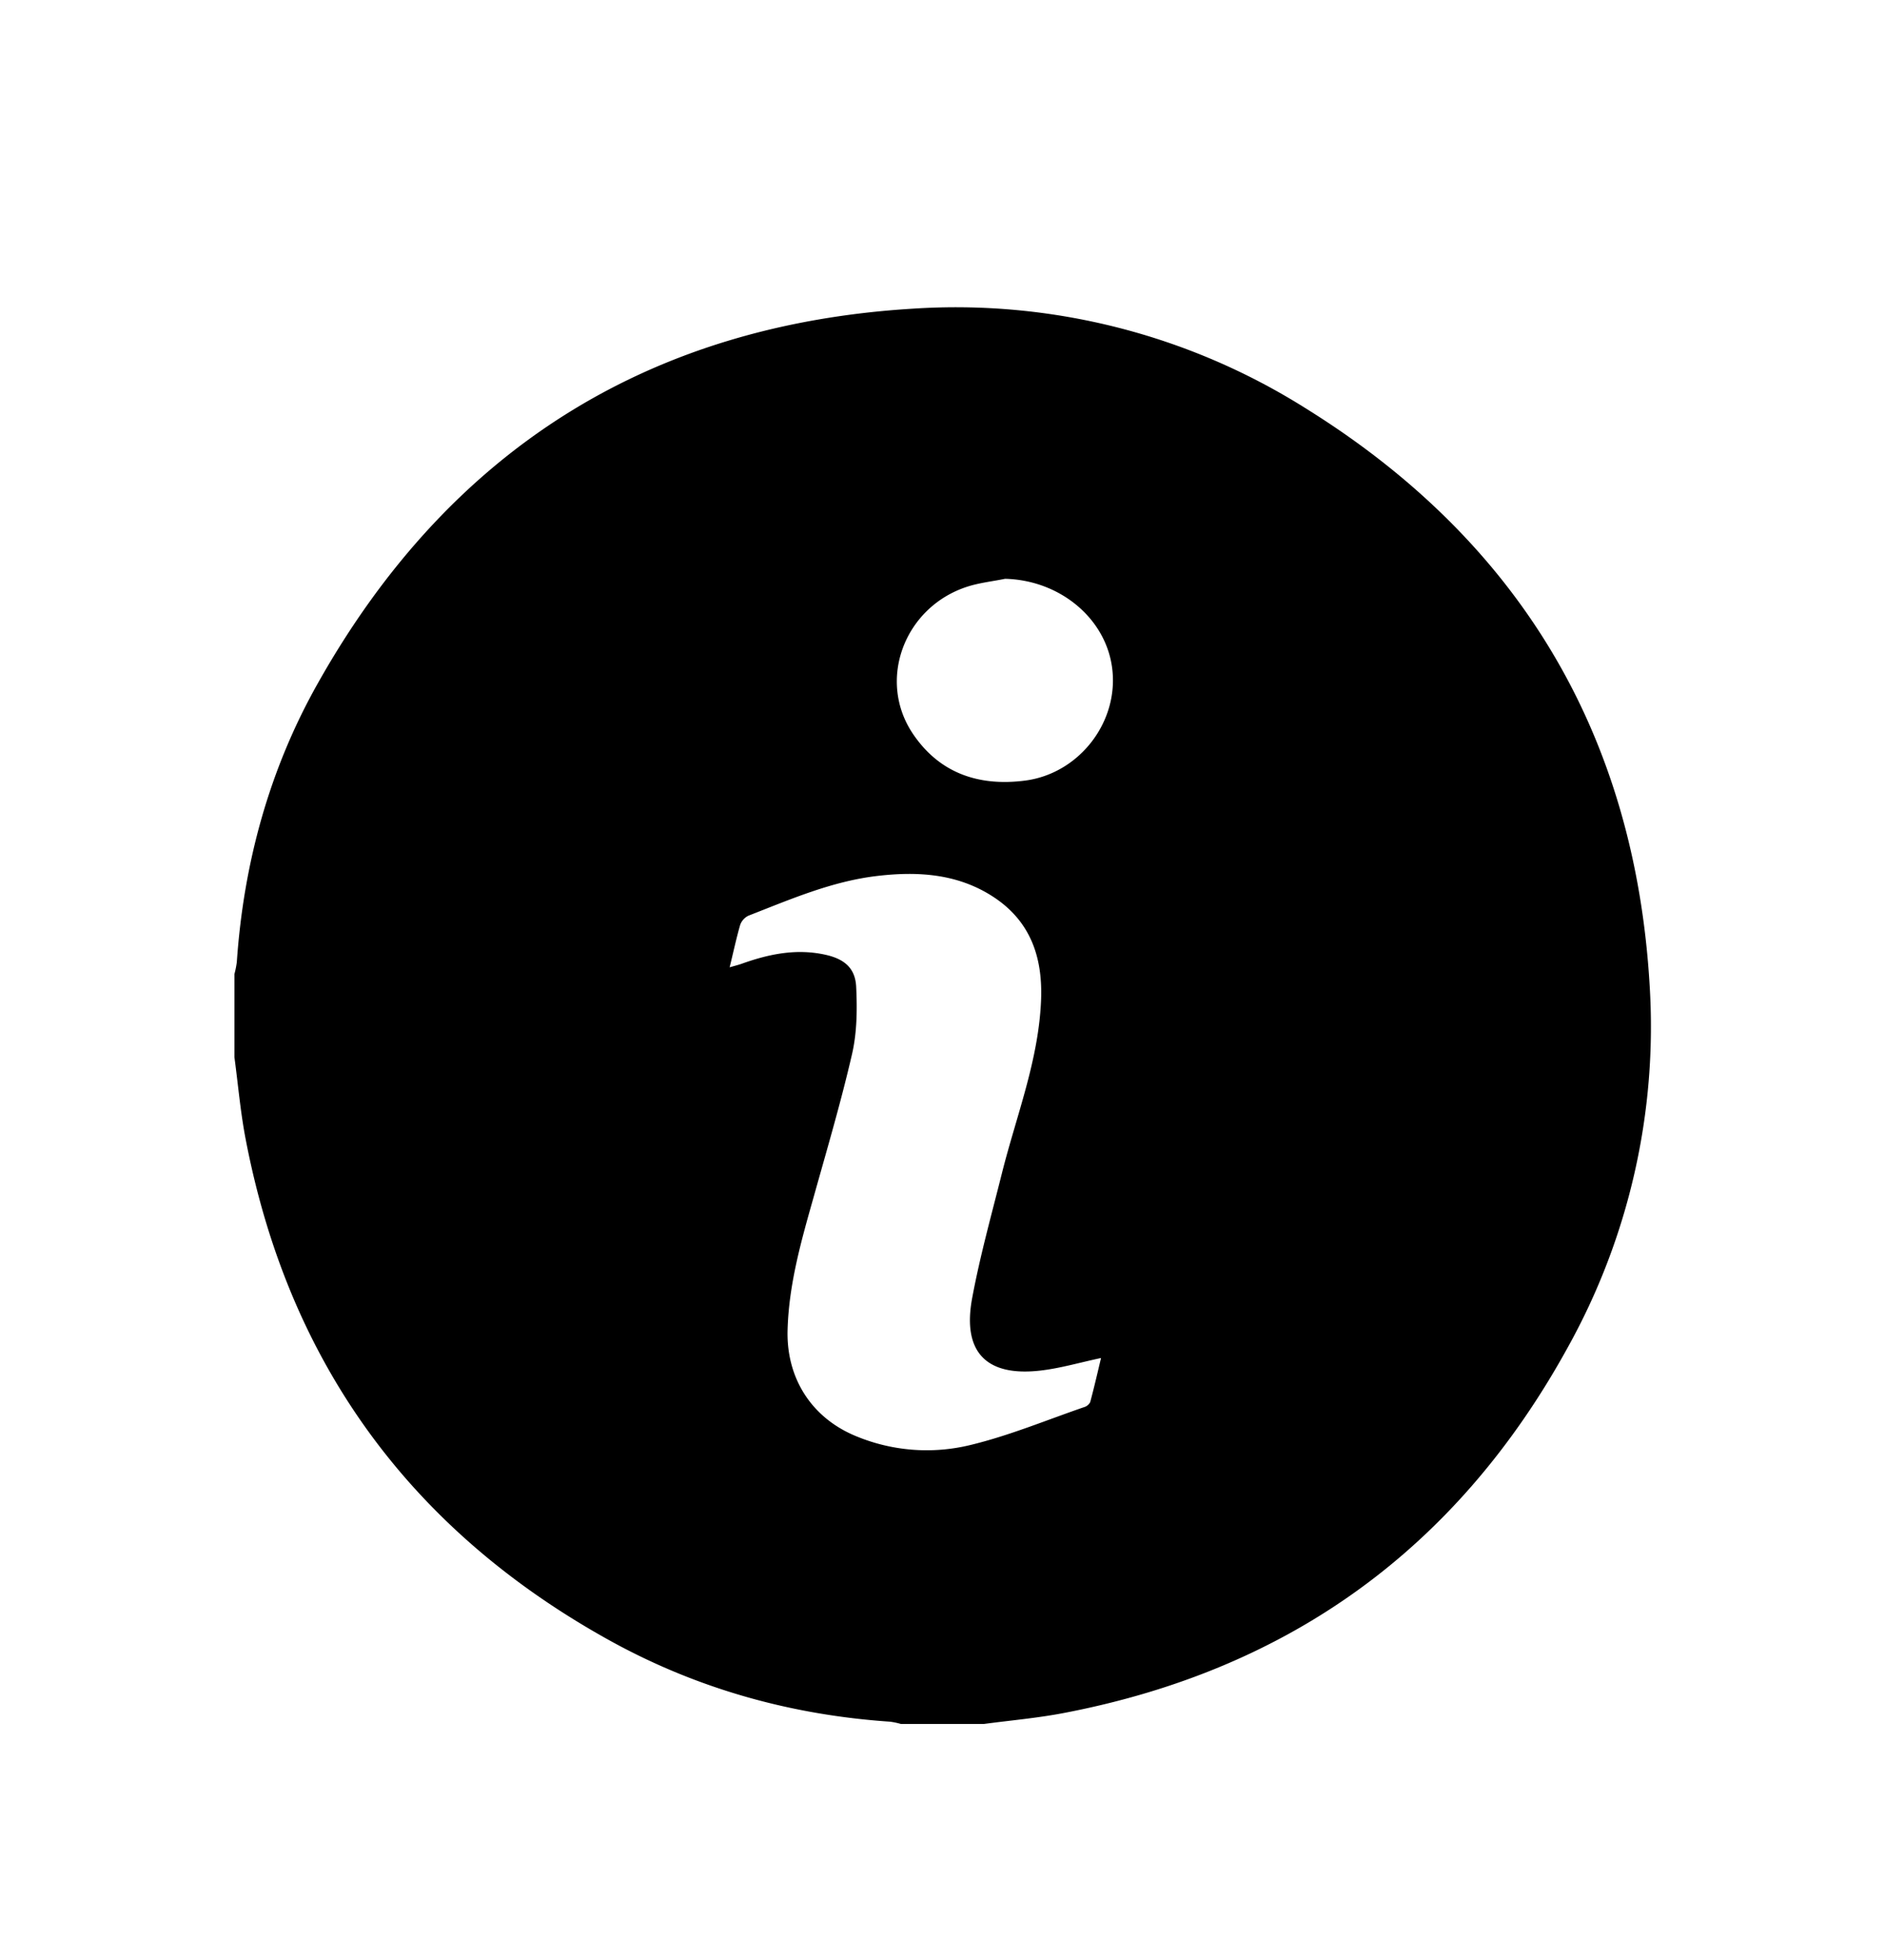 <svg xmlns="http://www.w3.org/2000/svg" data-name="Layer 1" viewBox="0 0 521.86 542.55" fill="currentColor" aria-hidden="true">
  <path d="M272.4 477.19h-23a19.28 19.28 0 00-3-.63c-27.4-1.86-53.4-9.11-77.51-22.42C113.7 423.63 79.88 377.31 68 315.27c-1.44-7.47-2.08-15.09-3.1-22.64v-23a25.84 25.84 0 00.66-3.31C67.44 239 74.53 213 88 189.12c36.12-64.2 91.17-99.23 164.76-103.68a181.62 181.62 0 01108.47 27.43c59.28 36.73 91.4 90.33 95.48 160a182.73 182.73 0 01-22.72 100.17q-45.62 82.93-138.87 101c-7.53 1.49-15.12 2.13-22.72 3.15zM202 267.75c1.56-.45 2.42-.66 3.25-.95 7.54-2.71 15.19-4.31 23.24-2.53 5.17 1.14 8.29 3.62 8.54 8.87.3 6.16.24 12.57-1.12 18.53-3.08 13.39-7 26.61-10.7 39.84-3.4 12-6.83 24-7.17 36.66-.36 13.26 6.57 24.18 18.74 29.27a51 51 0 0031.9 2.53c10.71-2.58 21-6.88 31.47-10.48a2.79 2.79 0 001.67-1.38c1.1-4.09 2.05-8.22 3-12.21-5.93 1.25-11.34 2.86-16.85 3.48-14.93 1.7-21.58-5.14-18.84-20 2.16-11.63 5.35-23.06 8.23-34.54 4-16 10.27-31.52 10.87-48.34.41-11.79-3.08-21.64-13.28-28.28-9.83-6.4-20.86-7.08-32.07-5.76-12.53 1.46-24.05 6.47-35.67 11a4.52 4.52 0 00-2.3 2.57c-1.06 3.68-1.85 7.4-2.91 11.72zm76.26-107.54c-3.47.71-7 1.08-10.4 2.16-17.48 5.6-25.15 25.9-15.1 40.78 7.34 10.86 18.17 14.57 31 12.92 15.06-1.93 26.17-16.35 24.11-31.35-1.87-13.72-14.58-24.14-29.6-24.51z"/>
</svg>

